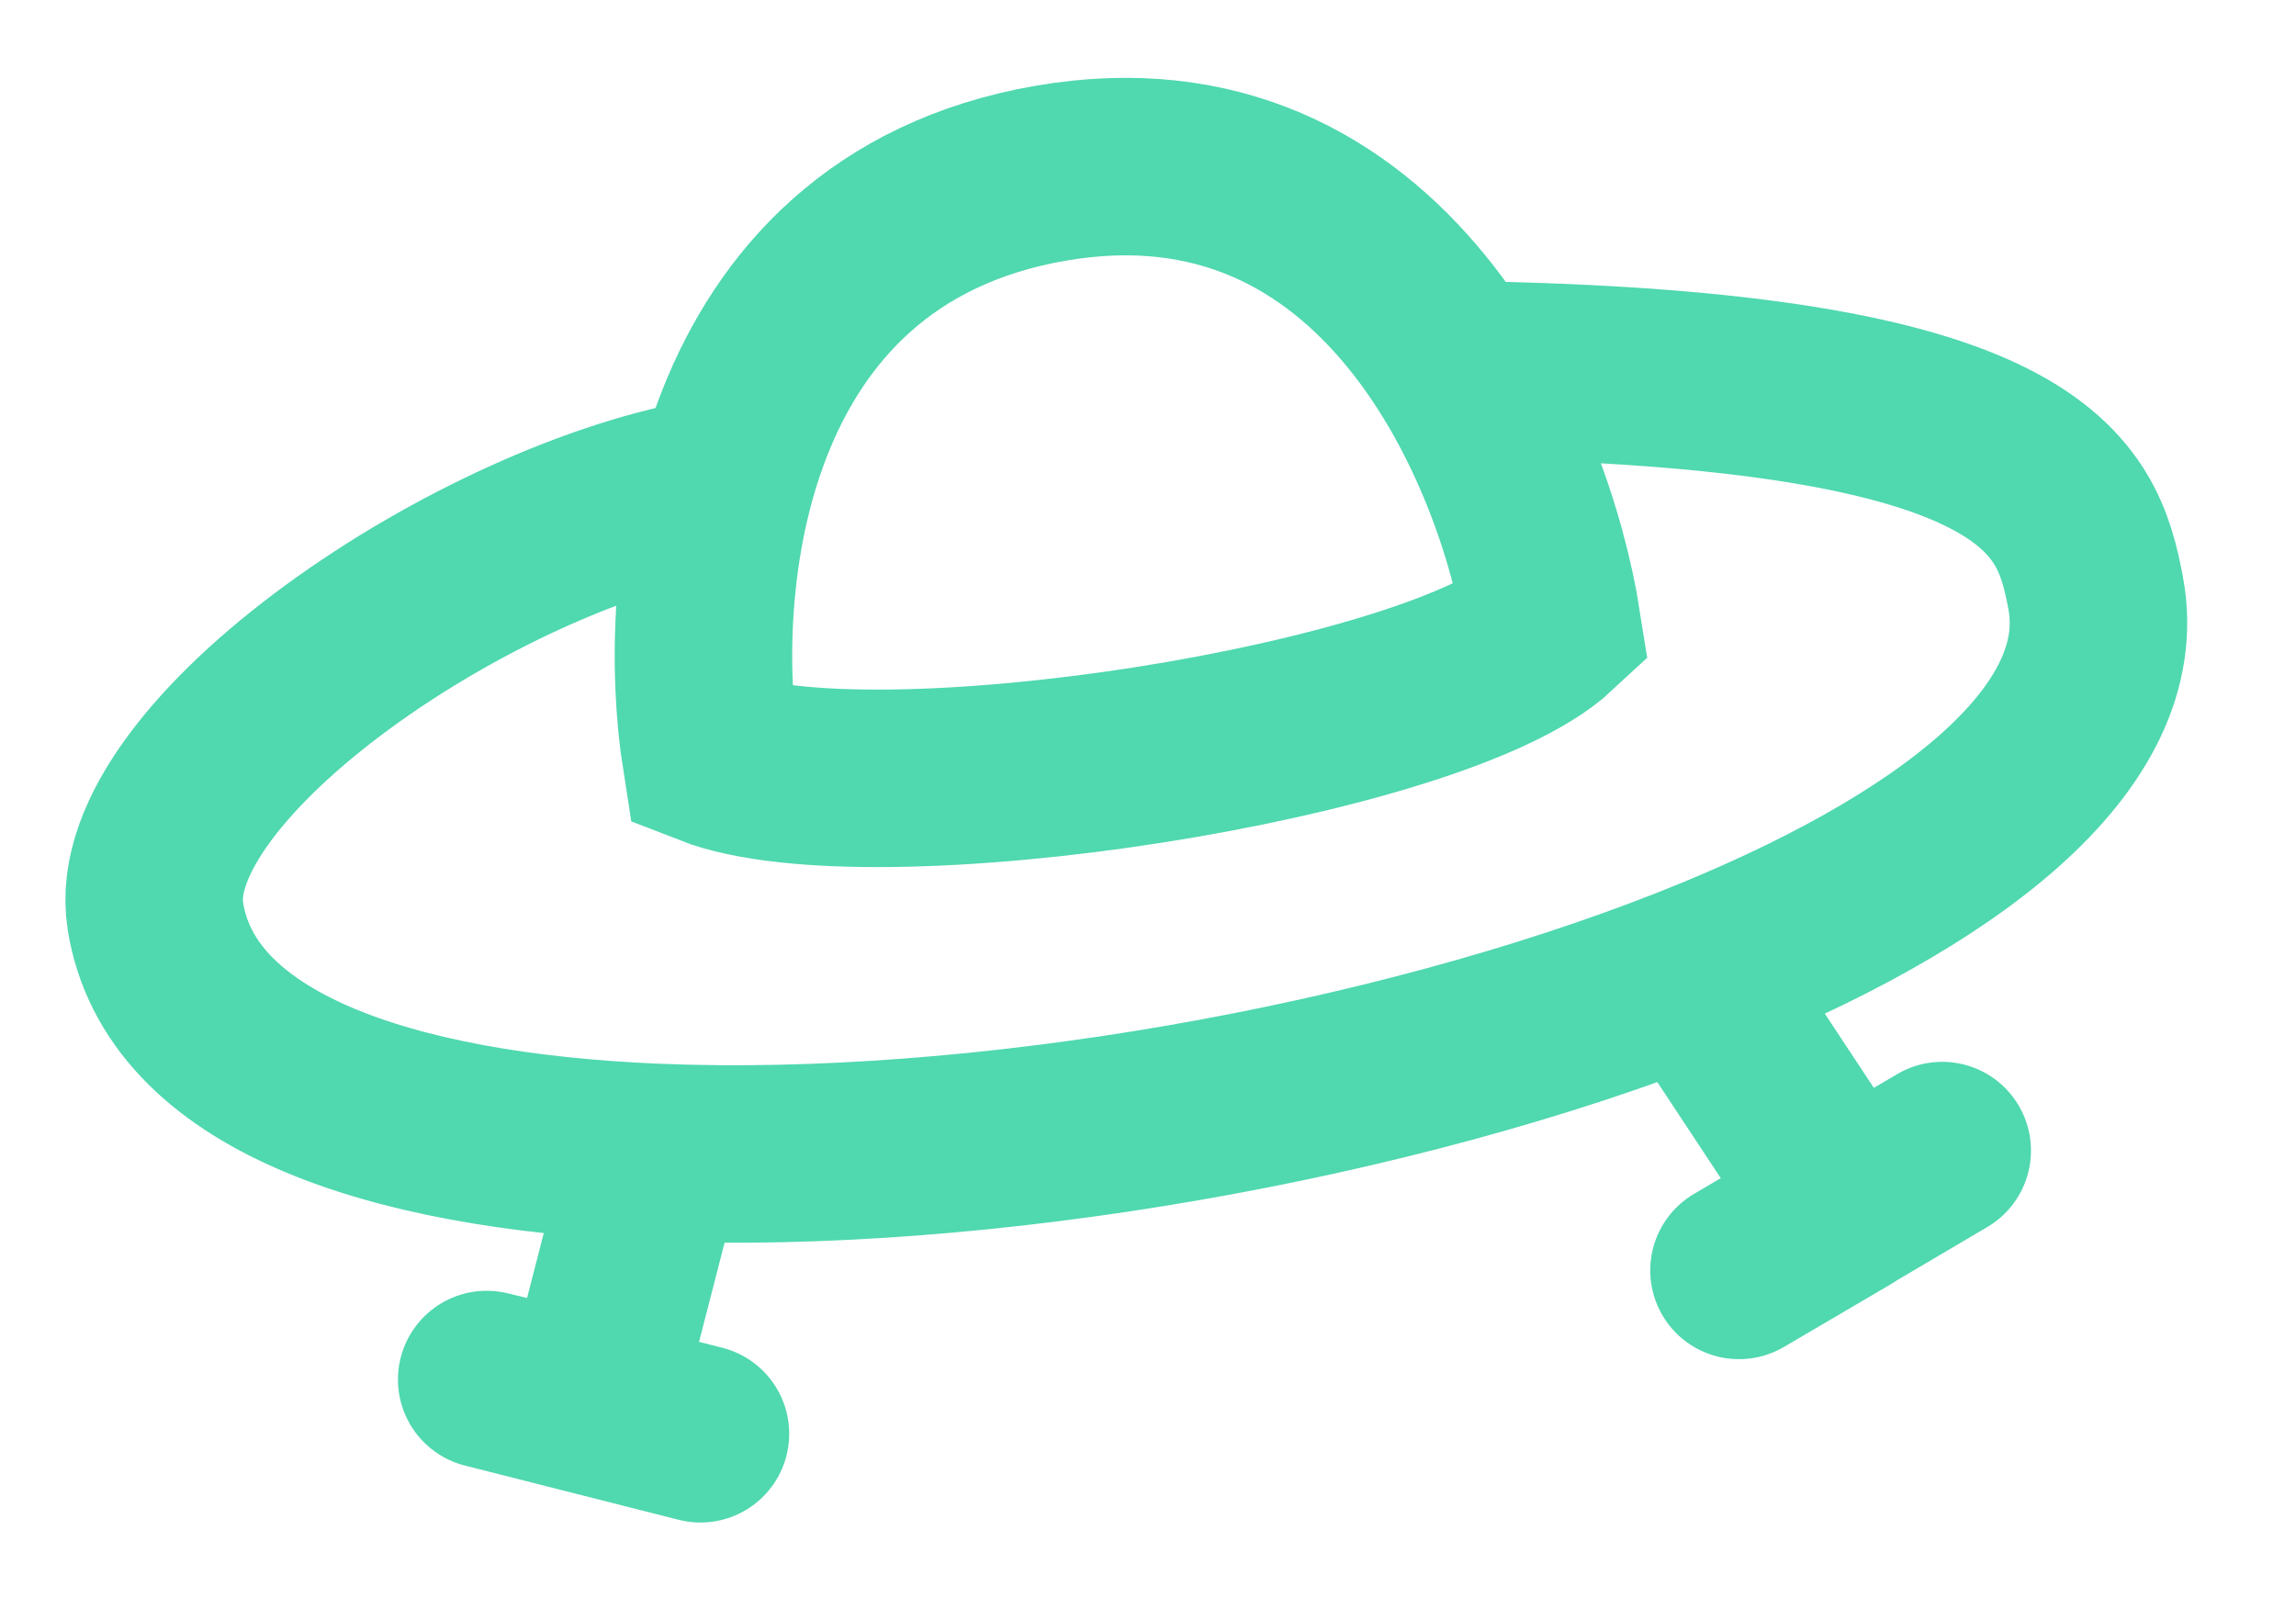 <svg width="401" height="281" viewBox="0 0 401 281" fill="none" xmlns="http://www.w3.org/2000/svg">
<path d="M124.176 132.261C152.281 143.257 251.019 127.867 271.095 109.153C266.291 78.608 242.025 20.071 183.394 30.274C124.763 40.477 119.485 102.517 124.176 132.261Z" stroke="#50D8AF" stroke-width="31"/>
<path d="M125.582 84.845C83.698 91.433 22.863 132.799 27.136 159.963C31.369 186.875 67.44 199.326 114.605 201.277M255.291 64.584C356.298 66.11 362.826 86.666 366.01 103.578C370.783 128.938 340.163 152.492 295.58 170.147M114.605 201.277L103.249 245.359L85.001 240.942L122.334 250.416M114.605 201.277C170.884 203.606 242.958 190.985 295.58 170.147M295.58 170.147L322.457 210.837M322.457 210.837L322.483 210.876L303.718 221.886L322.457 210.837ZM322.457 210.837L339.212 200.957" stroke="#50D8AF" stroke-width="31" stroke-linecap="round" stroke-linejoin="round"/>
</svg>
